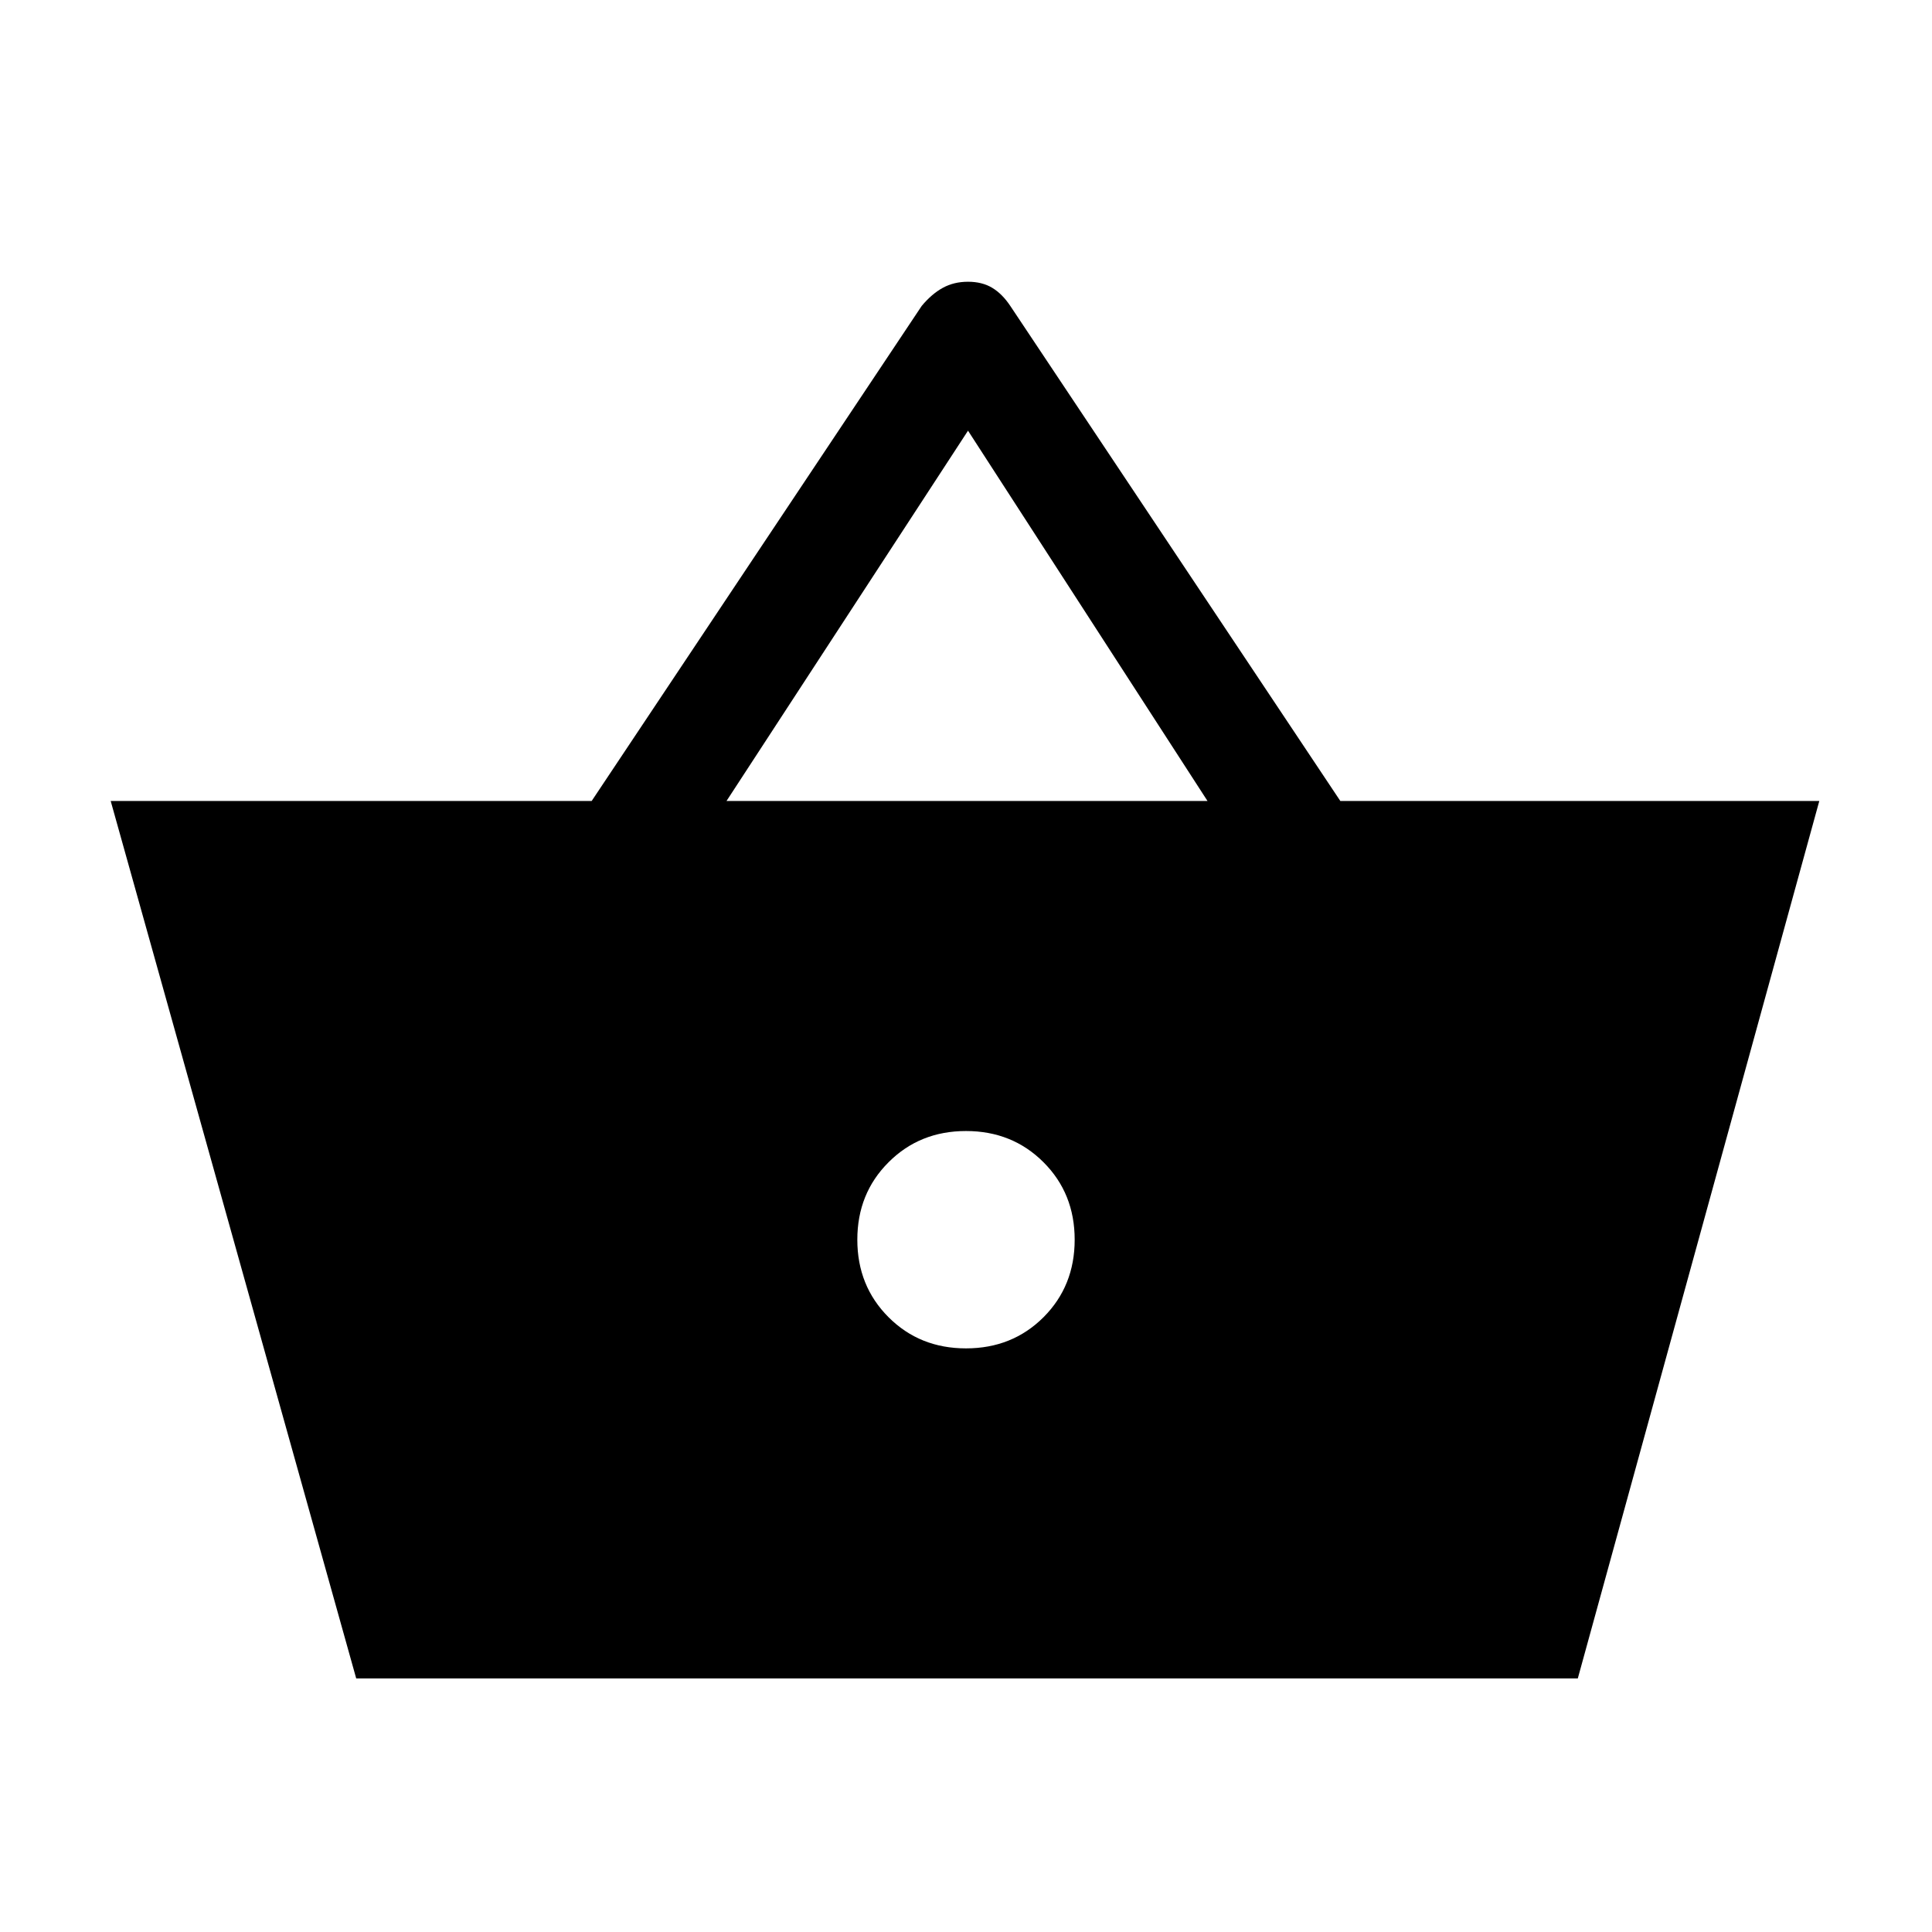 <svg xmlns="http://www.w3.org/2000/svg" height="24" width="24"><path d="M4.425 20.85 1.375 9.95H7.35L11.45 3.8Q11.575 3.65 11.713 3.575Q11.85 3.5 12.025 3.5Q12.2 3.5 12.325 3.575Q12.45 3.65 12.55 3.8L16.65 9.95H22.6L19.6 20.85ZM9.025 9.95H15L12.025 5.35ZM12 16.75Q12.575 16.75 12.963 16.363Q13.35 15.975 13.35 15.4Q13.35 14.825 12.963 14.438Q12.575 14.05 12 14.05Q11.425 14.05 11.038 14.438Q10.65 14.825 10.65 15.4Q10.65 15.975 11.038 16.363Q11.425 16.75 12 16.75Z"/></svg>